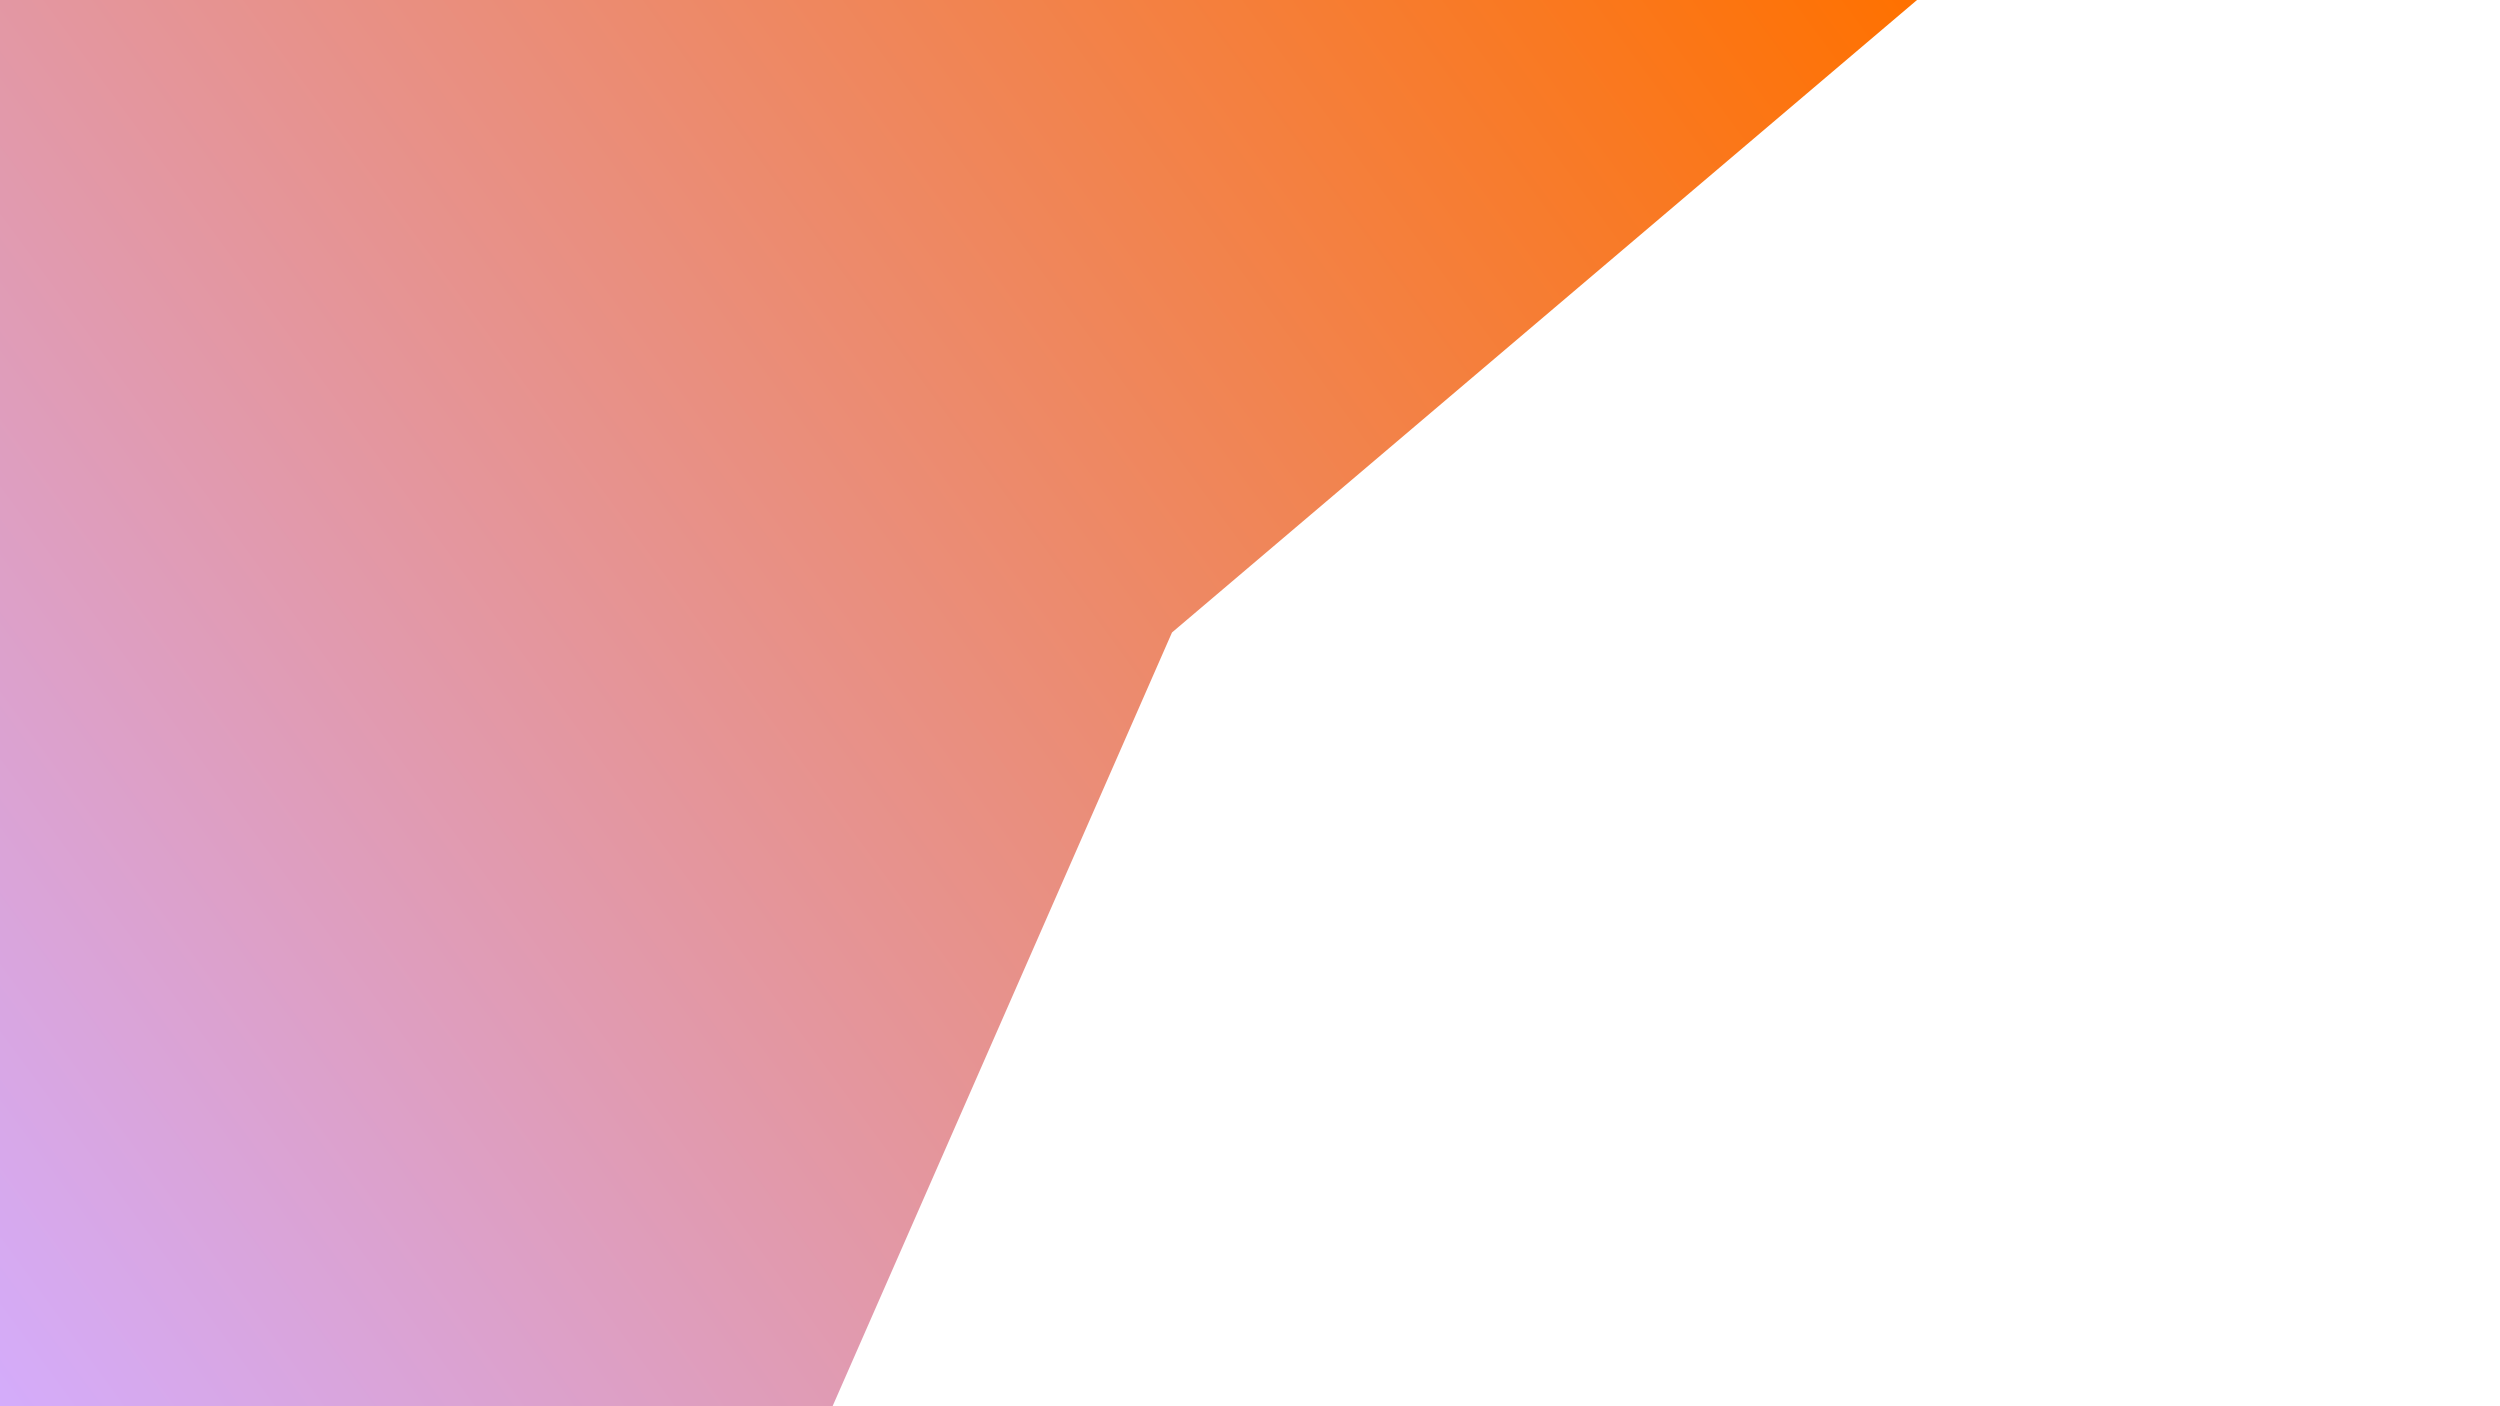 <?xml version="1.0" encoding="UTF-8"?>
<svg version="1.1" viewBox="0 0 1920 1080" xmlns="http://www.w3.org/2000/svg"
  xmlns:xlink="http://www.w3.org/1999/xlink">
  <defs>
    <linearGradient id="a" x2="1472.3" y1="1080" gradientUnits="userSpaceOnUse">
      <stop stop-color="#d4acfb" offset="0" />
      <stop stop-color="#ff7100" offset="1" />
    </linearGradient>
  </defs>
  <path d="m639.4 1080 260.7-594.27 572.17-485.73h-1472.3v1080z" fill="url(#a)" />
</svg>
